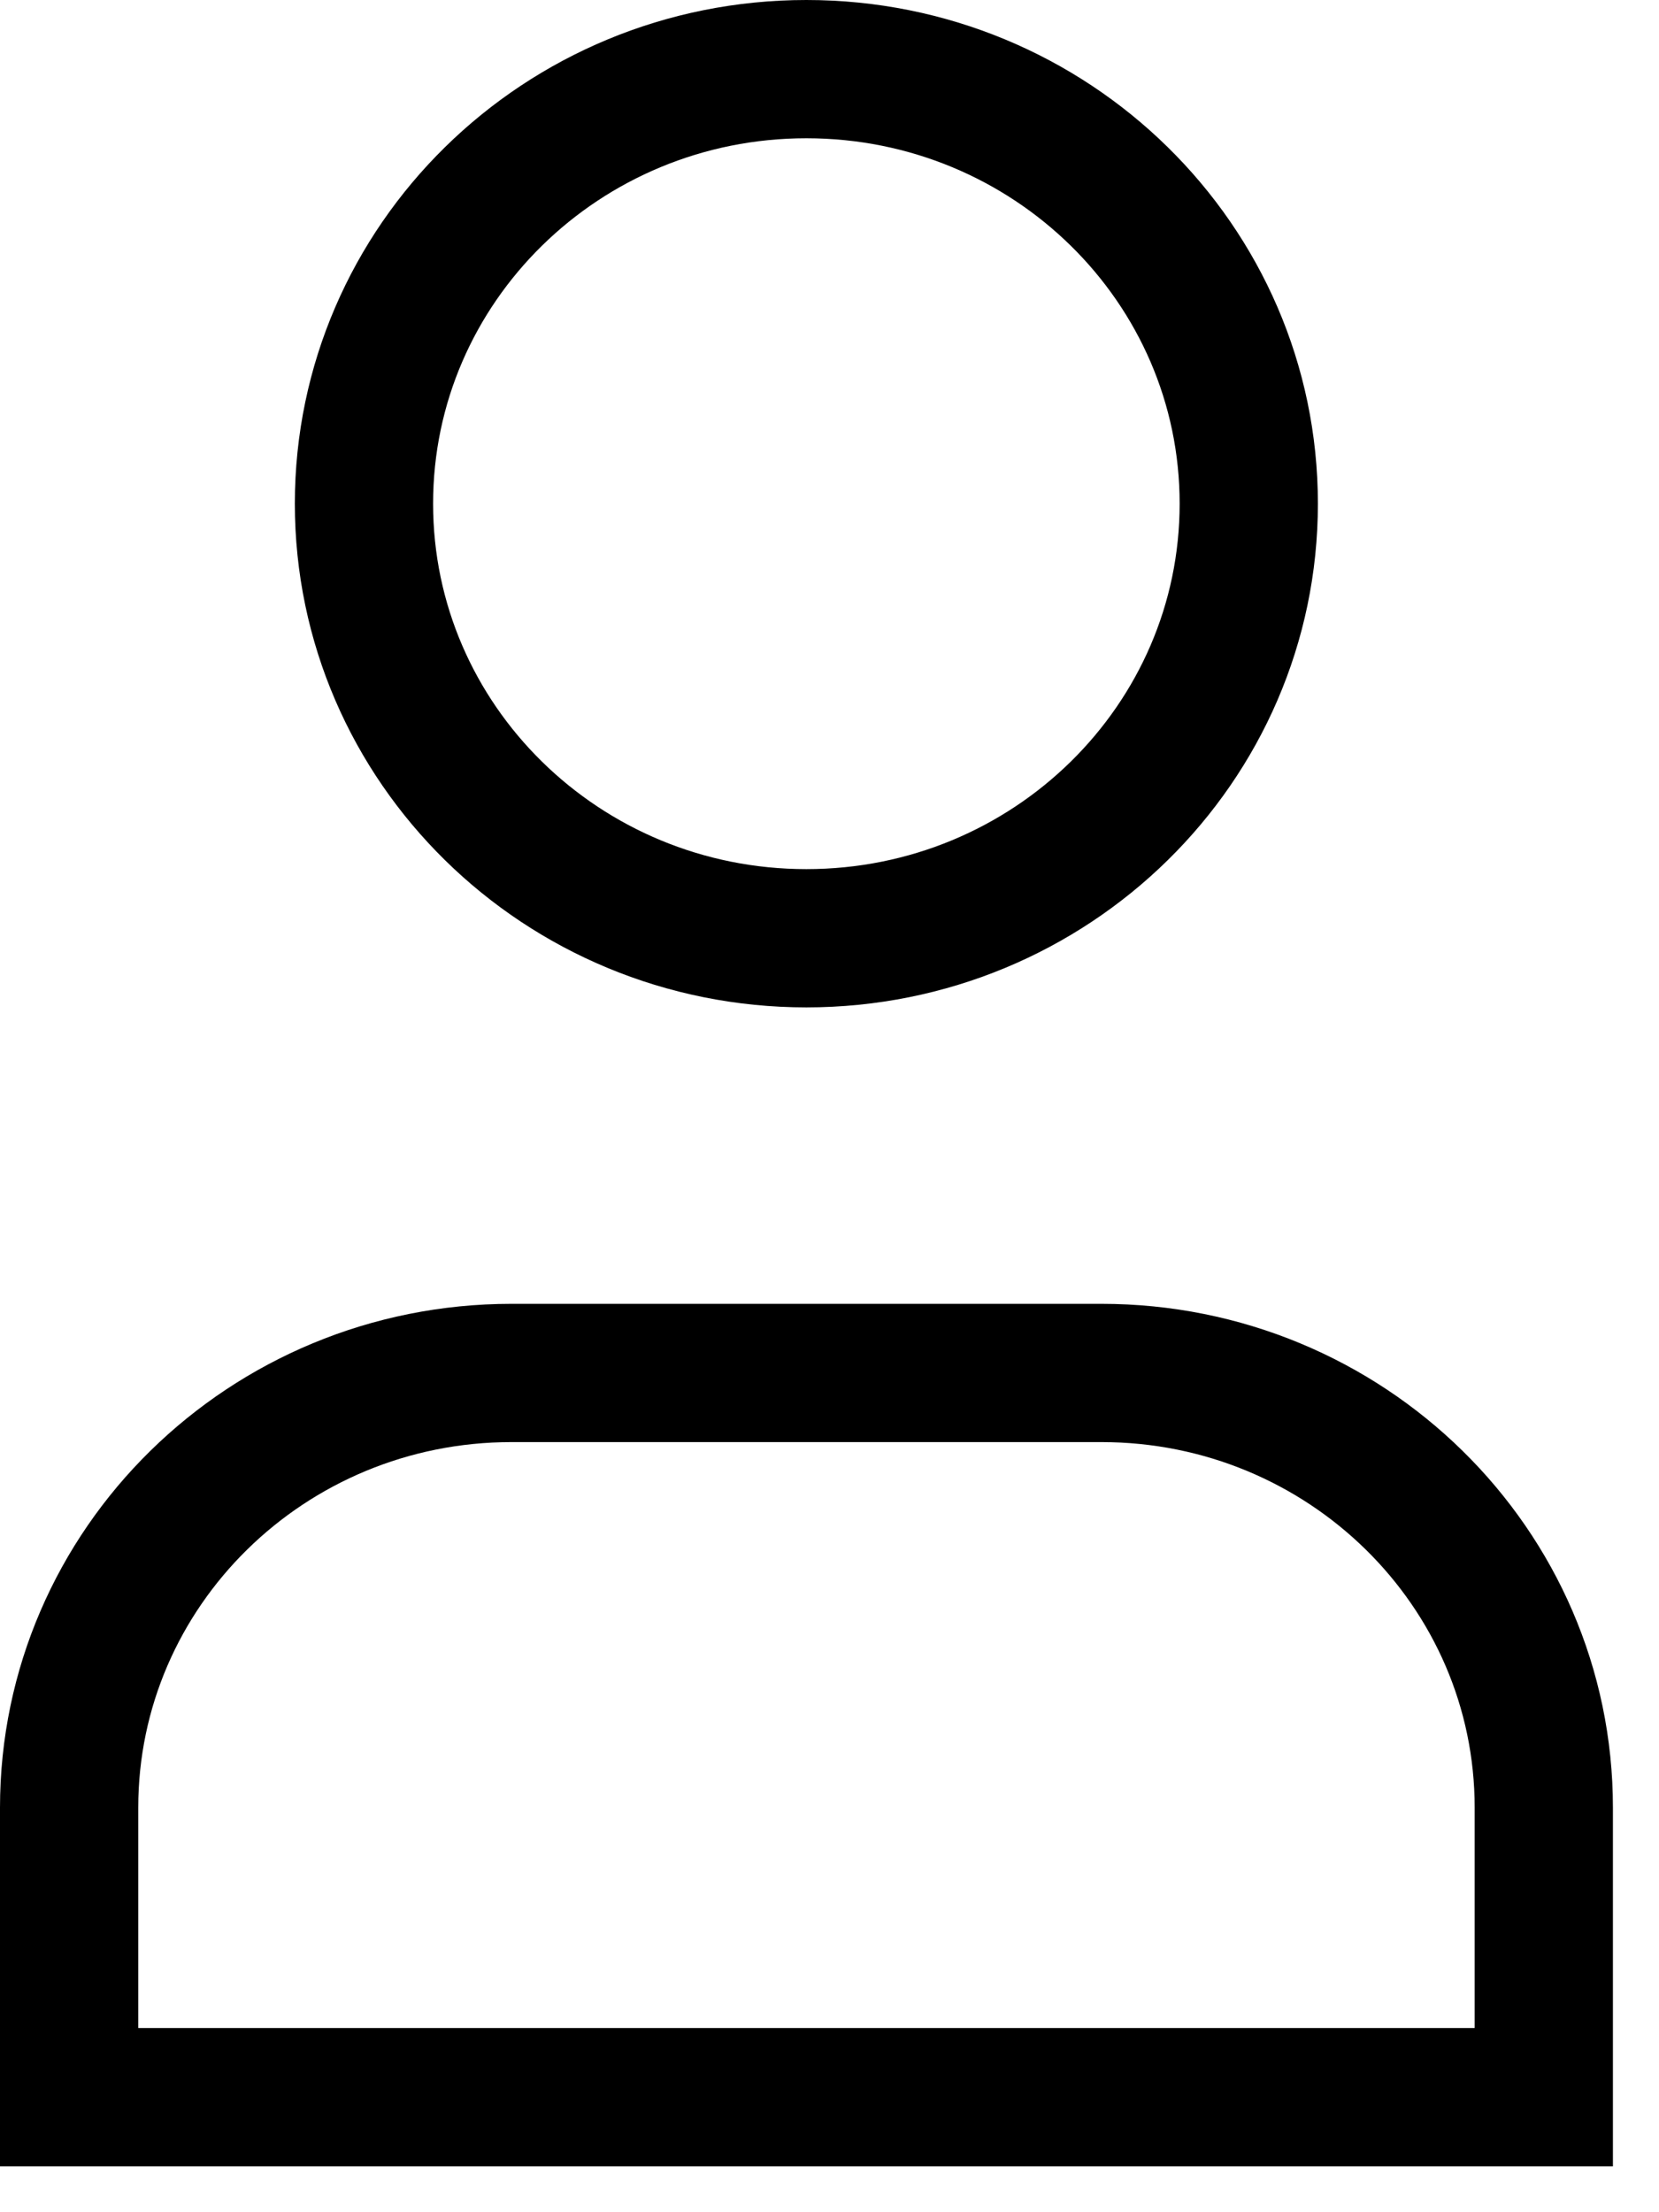 <svg width="18" height="24" viewBox="0 0 18 24" fill="none" xmlns="http://www.w3.org/2000/svg">
<path fill-rule="evenodd" clip-rule="evenodd" d="M13.549 5.464C13.549 8.068 11.4 10.179 8.749 10.179C6.098 10.179 3.949 8.068 3.949 5.464C3.949 2.86 6.098 0.75 8.749 0.75C11.4 0.75 13.549 2.86 13.549 5.464Z" stroke="black" stroke-width="1.5" stroke-linecap="square"/>
<path fill-rule="evenodd" clip-rule="evenodd" d="M16.75 22.752H0.75C0.75 21.635 0.75 20.573 0.75 19.611C0.75 17.006 2.899 14.895 5.55 14.895H11.95C14.601 14.895 16.75 17.006 16.75 19.611C16.75 20.573 16.75 21.635 16.75 22.752Z" stroke="black" stroke-width="1.5" stroke-linecap="square"/>
</svg>
